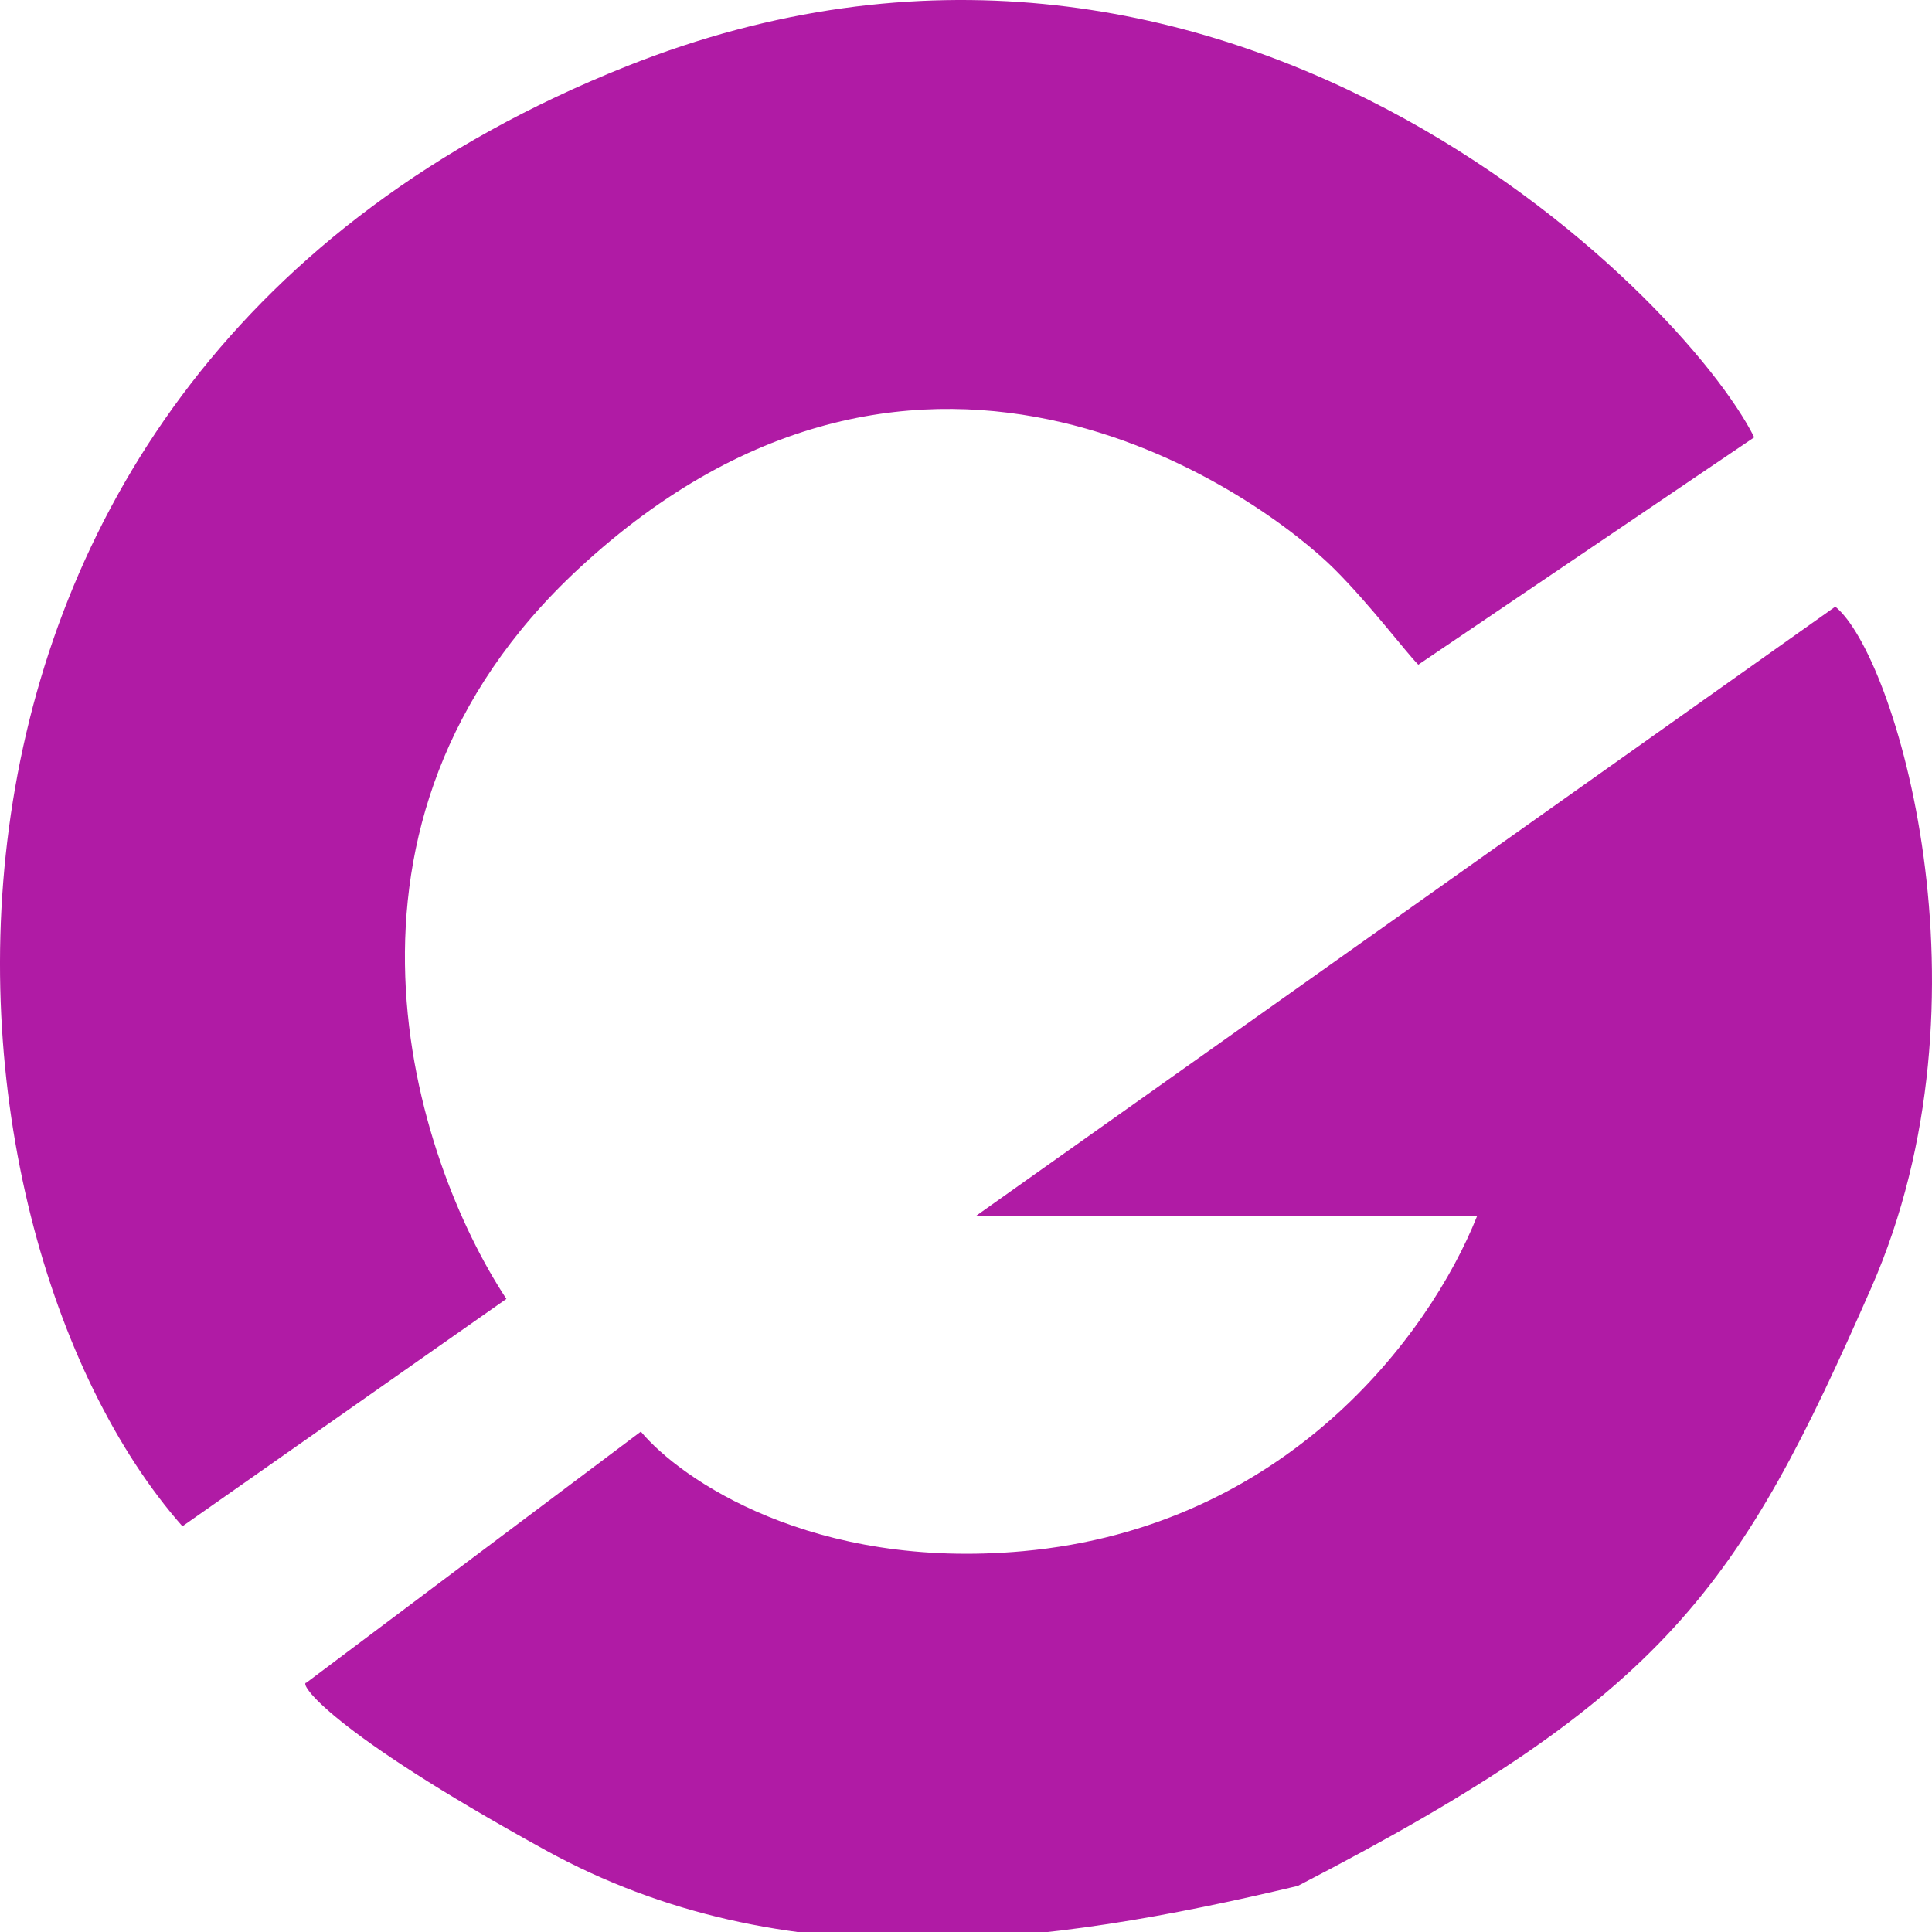 <svg width="500" height="500" viewBox="0 0 500 500" fill="none" xmlns="http://www.w3.org/2000/svg">
<g clip-path="url(#clip0)">
<path d="M131.052 336.158L47.21 395C-21.106 317.577 -39.738 97.695 162.105 17.174C316.091 -44.255 435.368 76.016 454 113.179L367.053 172.021C363.947 168.924 354.631 156.536 345.316 147.245C327.613 129.59 239.736 63.628 149.684 147.245C78.868 213 107.245 300.027 131.052 336.158Z" fill="#b01ba5"/>
<path d="M165.852 370.498L79.298 435.475C77.237 435.475 84.618 447.686 141.122 478.794C202.946 512.83 270.953 503.547 335.868 488.076C431.695 438.569 450.242 410.722 484.246 333.368C517.325 258.116 490.428 169.377 474.972 157L252.405 314.803H382.236C369.871 345.744 332.777 395.251 264.77 401.439C210.365 406.39 176.156 382.874 165.852 370.498Z" fill="#b01ba5"/>
</g>
<defs>
<clipPath id="clip0">
<rect width="500" height="500" fill="white"/>
</clipPath>
</defs>
</svg>

